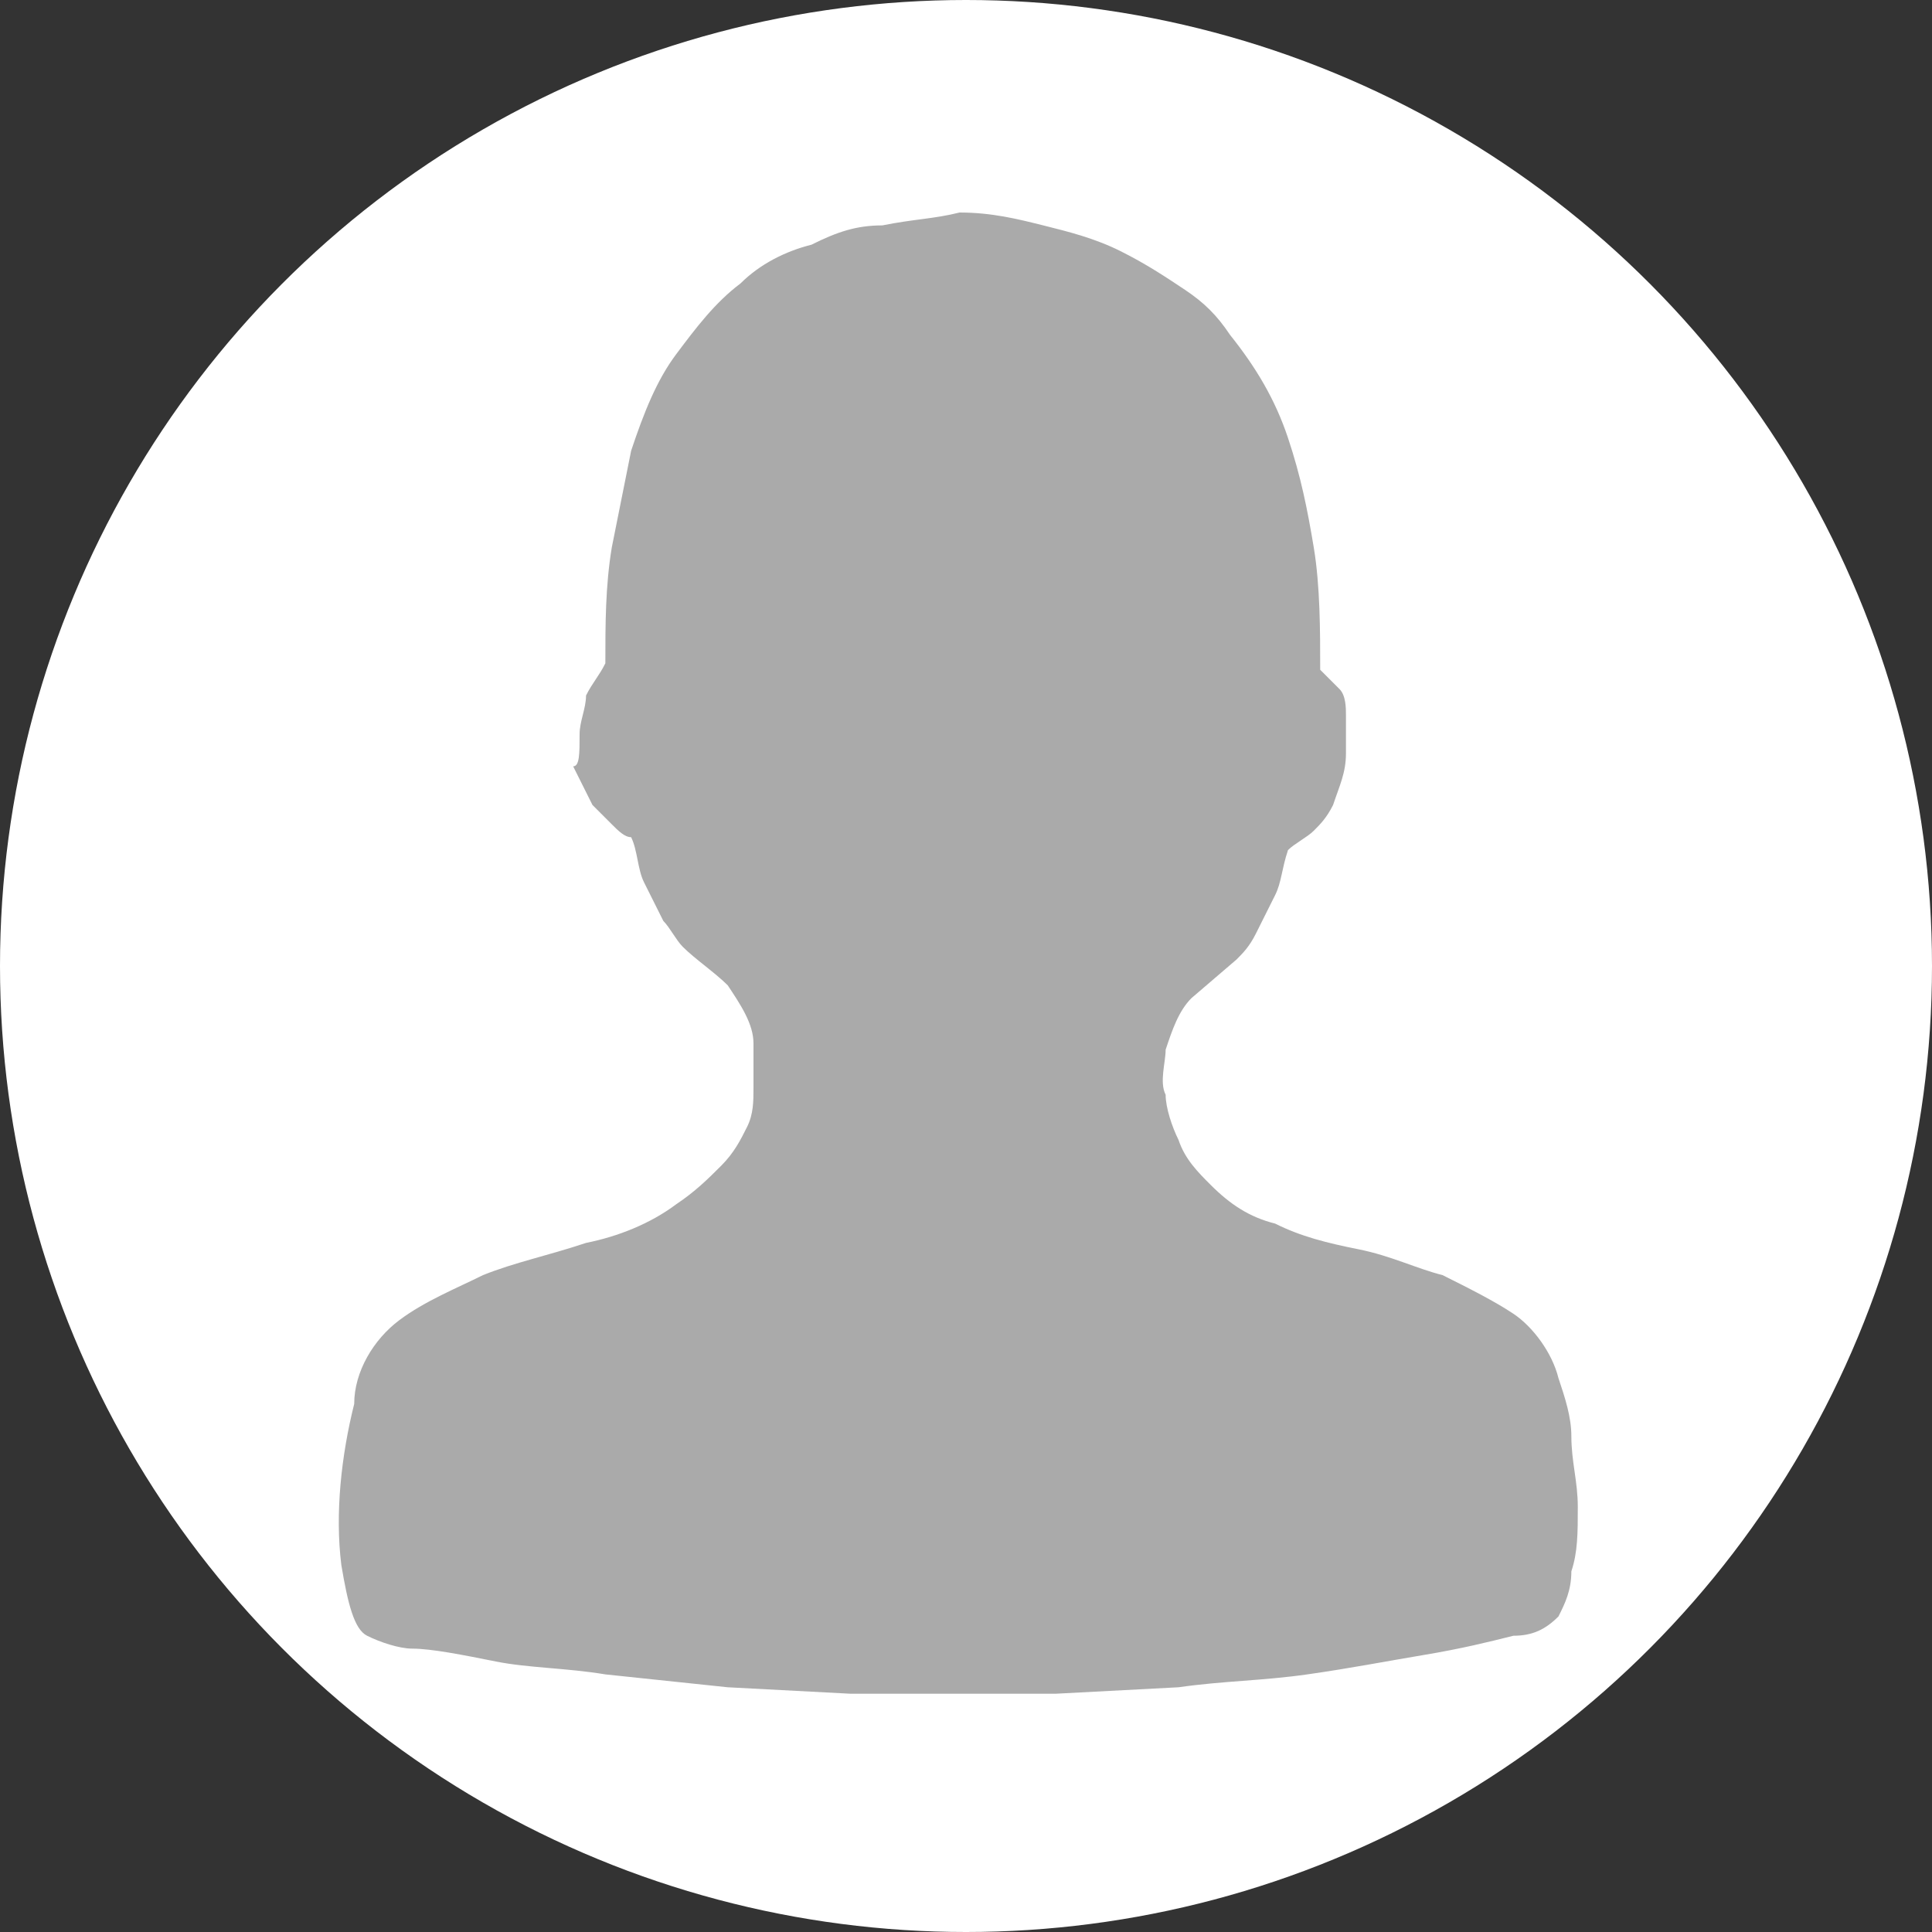 <?xml version="1.0" encoding="utf-8"?>
<!-- Generator: Adobe Illustrator 23.0.1, SVG Export Plug-In . SVG Version: 6.00 Build 0)  -->
<svg version="1.1" id="图层_1" xmlns="http://www.w3.org/2000/svg" xmlns:xlink="http://www.w3.org/1999/xlink" x="0px" y="0px"
	 viewBox="0 0 30 30" style="enable-background:new 0 0 30 30;" xml:space="preserve">
<rect x="0" y="0" width="30" height="30" fill="#333333" stroke="none"/>
<style type="text/css">
	.st0{fill:#FFFFFF;}
	.st1{fill:#AAAAAA;}
</style>
<title>head-user</title>
<g>
	<g id="图层_1-2">
		<circle class="st0" cx="15" cy="15" r="15"/>
		<path class="st1" d="M14.9,3.3c0.5,0,0.9,0.1,1.3,0.2c0.4,0.1,0.8,0.2,1.2,0.4c0.4,0.2,0.7,0.4,1,0.6c0.3,0.2,0.5,0.4,0.7,0.7
			c0.4,0.5,0.7,1,0.9,1.6c0.2,0.6,0.3,1.1,0.4,1.7c0.1,0.6,0.1,1.3,0.1,1.9c0.1,0.1,0.2,0.2,0.3,0.3c0.1,0.1,0.1,0.3,0.1,0.4
			c0,0.2,0,0.4,0,0.6c0,0.3-0.1,0.5-0.2,0.8c-0.1,0.2-0.2,0.3-0.3,0.4c-0.1,0.1-0.3,0.2-0.4,0.3c-0.1,0.3-0.1,0.5-0.2,0.7
			c-0.1,0.2-0.2,0.4-0.3,0.6c-0.1,0.2-0.2,0.3-0.3,0.4l-0.7,0.6c-0.2,0.2-0.3,0.5-0.4,0.8c0,0.2-0.1,0.5,0,0.7
			c0,0.2,0.1,0.5,0.2,0.7c0.1,0.3,0.3,0.5,0.5,0.7c0.3,0.3,0.6,0.5,1,0.6c0.4,0.2,0.8,0.3,1.3,0.4c0.5,0.1,0.9,0.3,1.3,0.4
			c0.4,0.2,0.8,0.4,1.1,0.6c0.3,0.2,0.6,0.6,0.7,1c0.1,0.3,0.2,0.6,0.2,0.9c0,0.4,0.1,0.7,0.1,1.1c0,0.4,0,0.7-0.1,1
			c0,0.3-0.1,0.5-0.2,0.7c-0.2,0.2-0.4,0.3-0.7,0.3c-0.4,0.1-0.8,0.2-1.4,0.3s-1.1,0.2-1.8,0.3s-1.3,0.1-2,0.2l-1.9,0.1
			c-0.6,0-1.1,0-1.6,0s-1,0-1.6,0l-1.9-0.1l-1.9-0.2c-0.6-0.1-1.2-0.1-1.7-0.2s-1-0.2-1.3-0.2c-0.2,0-0.5-0.1-0.7-0.2
			c-0.2-0.1-0.3-0.5-0.4-1.1c-0.1-0.8,0-1.7,0.2-2.5c0-0.5,0.3-1,0.7-1.3c0.4-0.3,0.9-0.5,1.3-0.7c0.5-0.2,1-0.3,1.6-0.5
			c0.5-0.1,1-0.3,1.4-0.6c0.3-0.2,0.5-0.4,0.7-0.6c0.2-0.2,0.3-0.4,0.4-0.6c0.1-0.2,0.1-0.4,0.1-0.6c0-0.2,0-0.4,0-0.7
			c0-0.3-0.2-0.6-0.4-0.9c-0.2-0.2-0.5-0.4-0.7-0.6c-0.1-0.1-0.2-0.3-0.3-0.4c-0.1-0.2-0.2-0.4-0.3-0.6c-0.1-0.2-0.1-0.5-0.2-0.7
			c-0.1,0-0.2-0.1-0.3-0.2c-0.1-0.1-0.2-0.2-0.3-0.3c-0.1-0.2-0.2-0.4-0.3-0.6C9,11.9,9,11.7,9,11.4c0-0.2,0.1-0.4,0.1-0.6
			c0.1-0.2,0.2-0.3,0.3-0.5c0-0.6,0-1.2,0.1-1.8C9.6,8,9.7,7.5,9.8,7c0.2-0.6,0.4-1.1,0.7-1.5c0.3-0.4,0.6-0.8,1-1.1
			c0.3-0.3,0.7-0.5,1.1-0.6c0.4-0.2,0.7-0.3,1.1-0.3C14.2,3.4,14.5,3.4,14.9,3.3L14.9,3.3z"/>
	</g>
</g>
</svg>
